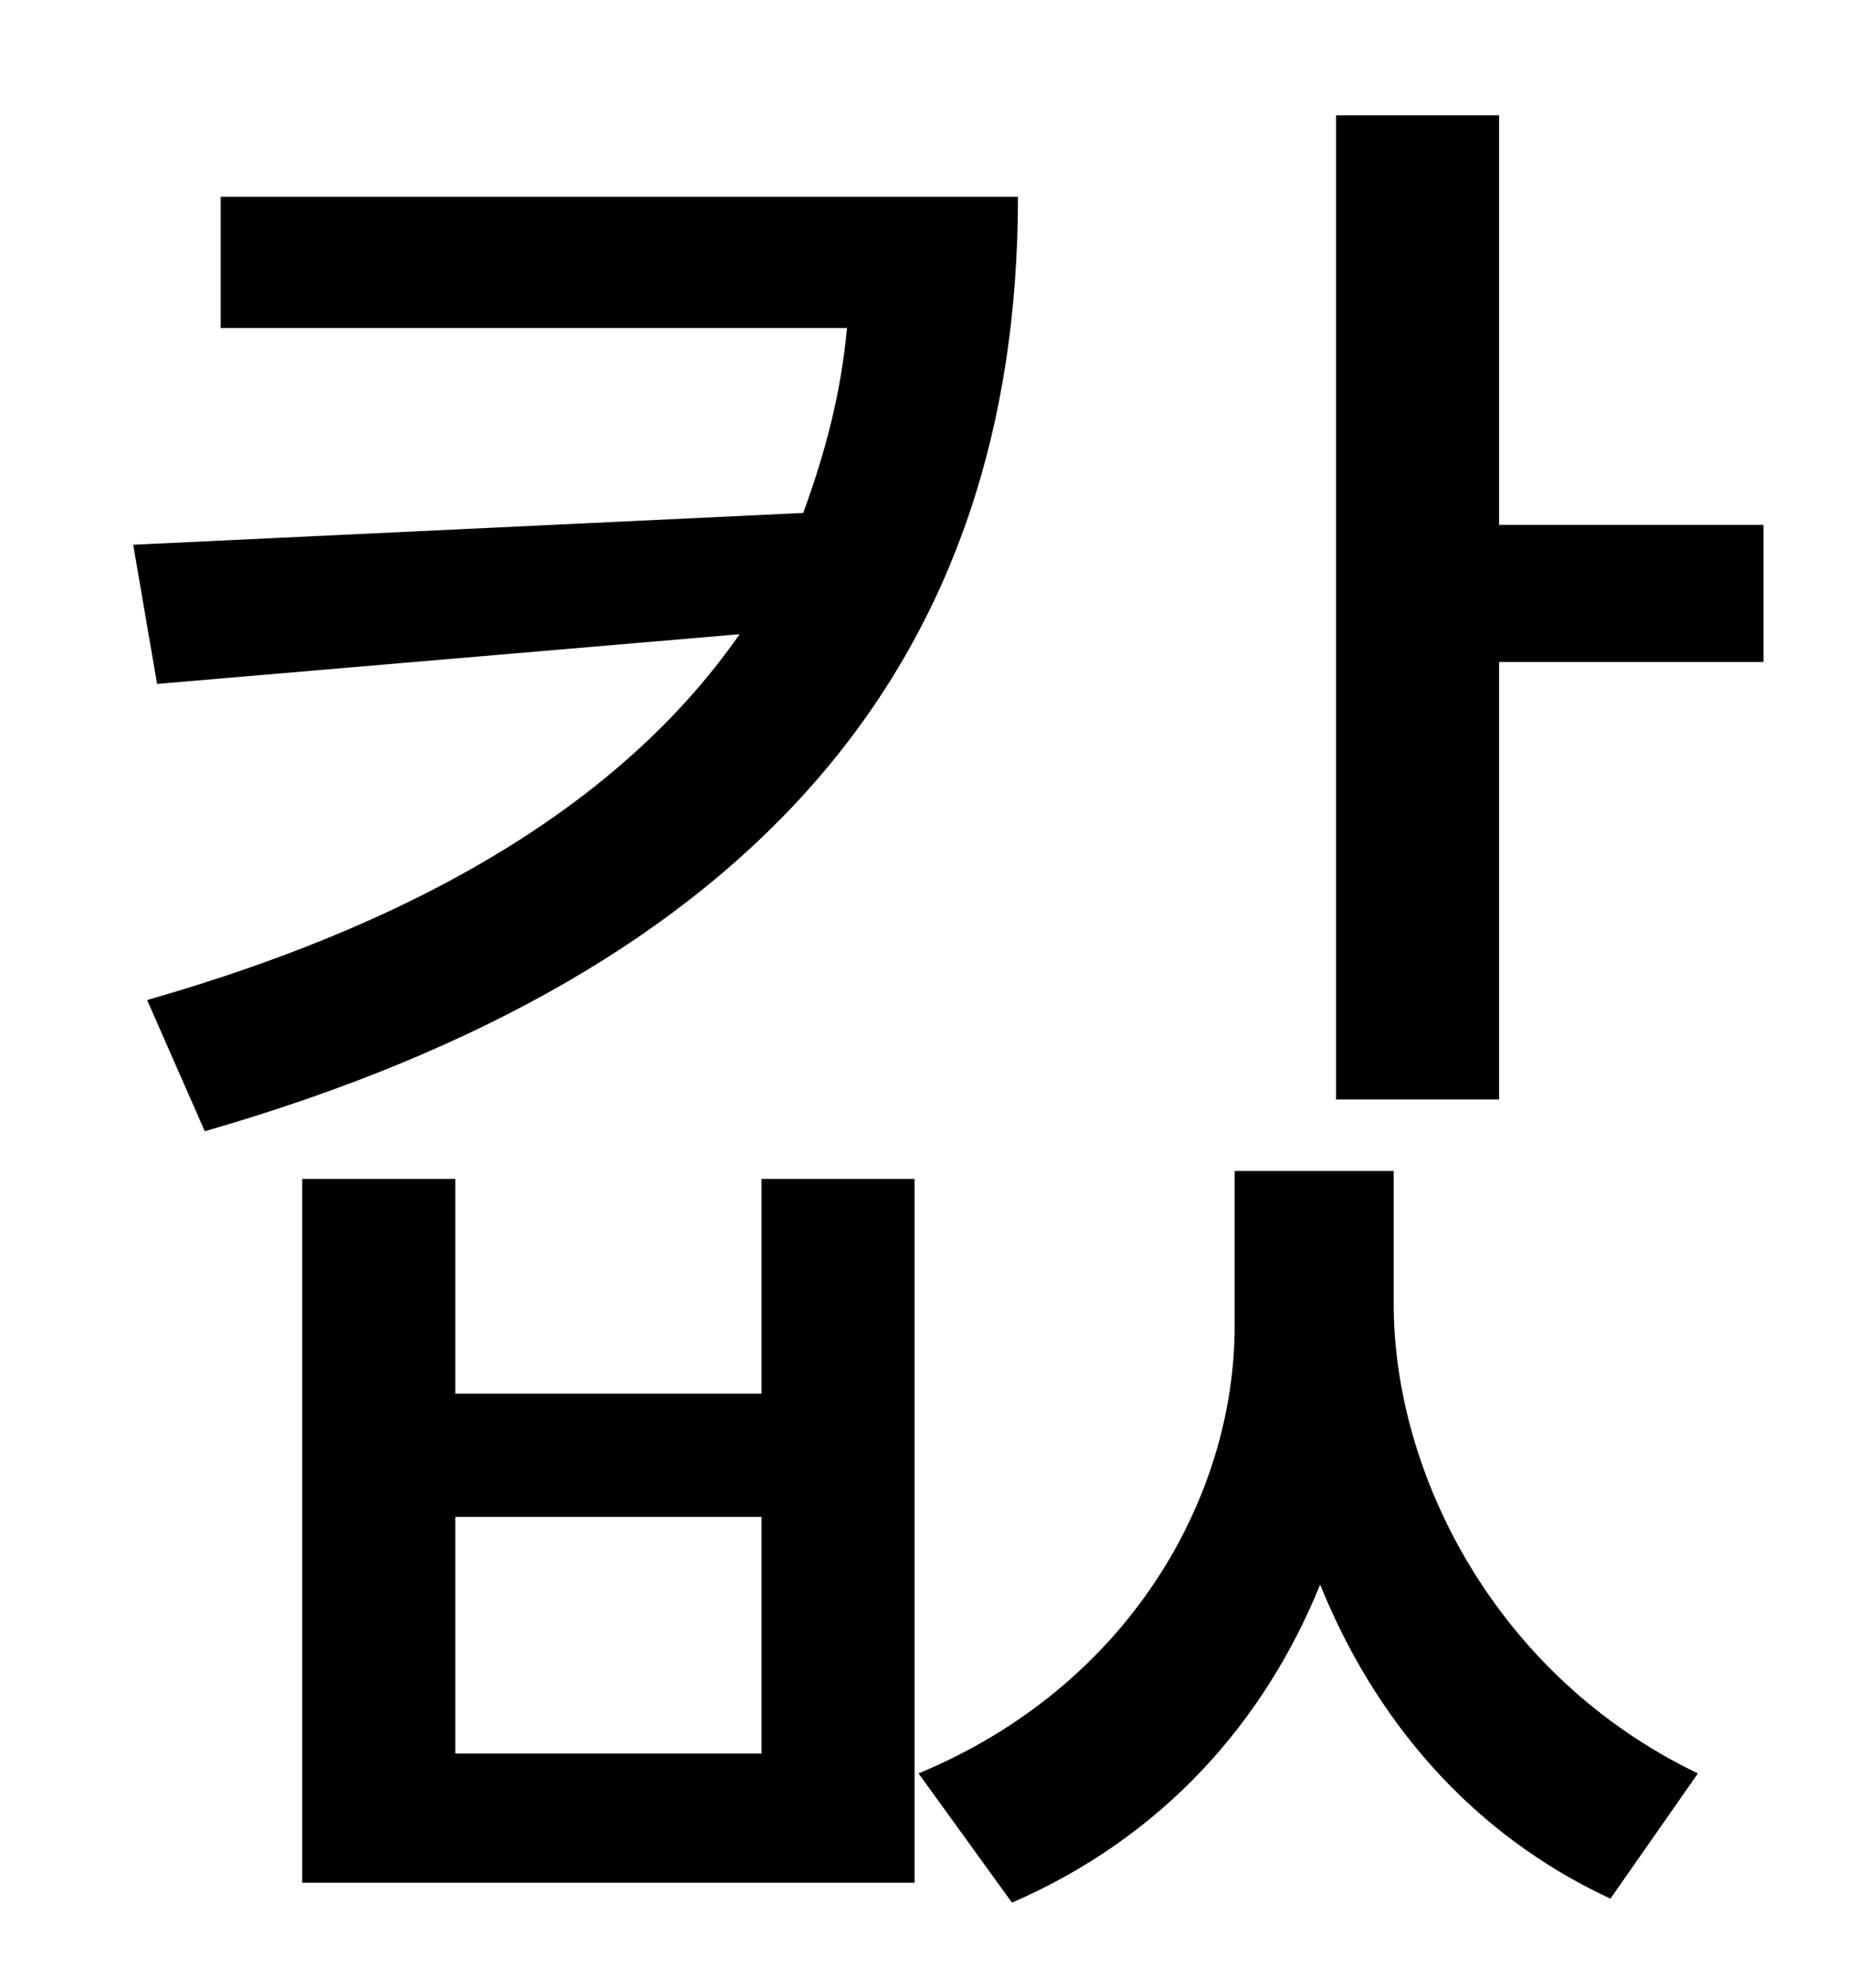 <?xml version="1.0" standalone="no"?>
<!DOCTYPE svg PUBLIC "-//W3C//DTD SVG 1.1//EN" "http://www.w3.org/Graphics/SVG/1.1/DTD/svg11.dtd" >
<svg xmlns="http://www.w3.org/2000/svg" xmlns:xlink="http://www.w3.org/1999/xlink" version="1.1" viewBox="-10 0 930 1000">
   <path fill="currentColor"
d="M101 99h401c0 230 -128 389 -409 470l-29 -66c147 -42 243 -105 298 -184l-293 25l-12 -70l337 -16c11 -30 19 -60 22 -93h-315v-66zM373 882v-119h-154v119h154zM373 701v-108h77v354h-308v-354h77v108h154zM691 589v67c0 85 51 187 153 236l-44 63
c-71 -33 -119 -91 -146 -158c-28 69 -79 127 -155 160l-47 -65c106 -44 159 -139 159 -225v-78h80zM744 264h133v69h-133v220h-82v-495h82v206z" />
</svg>
